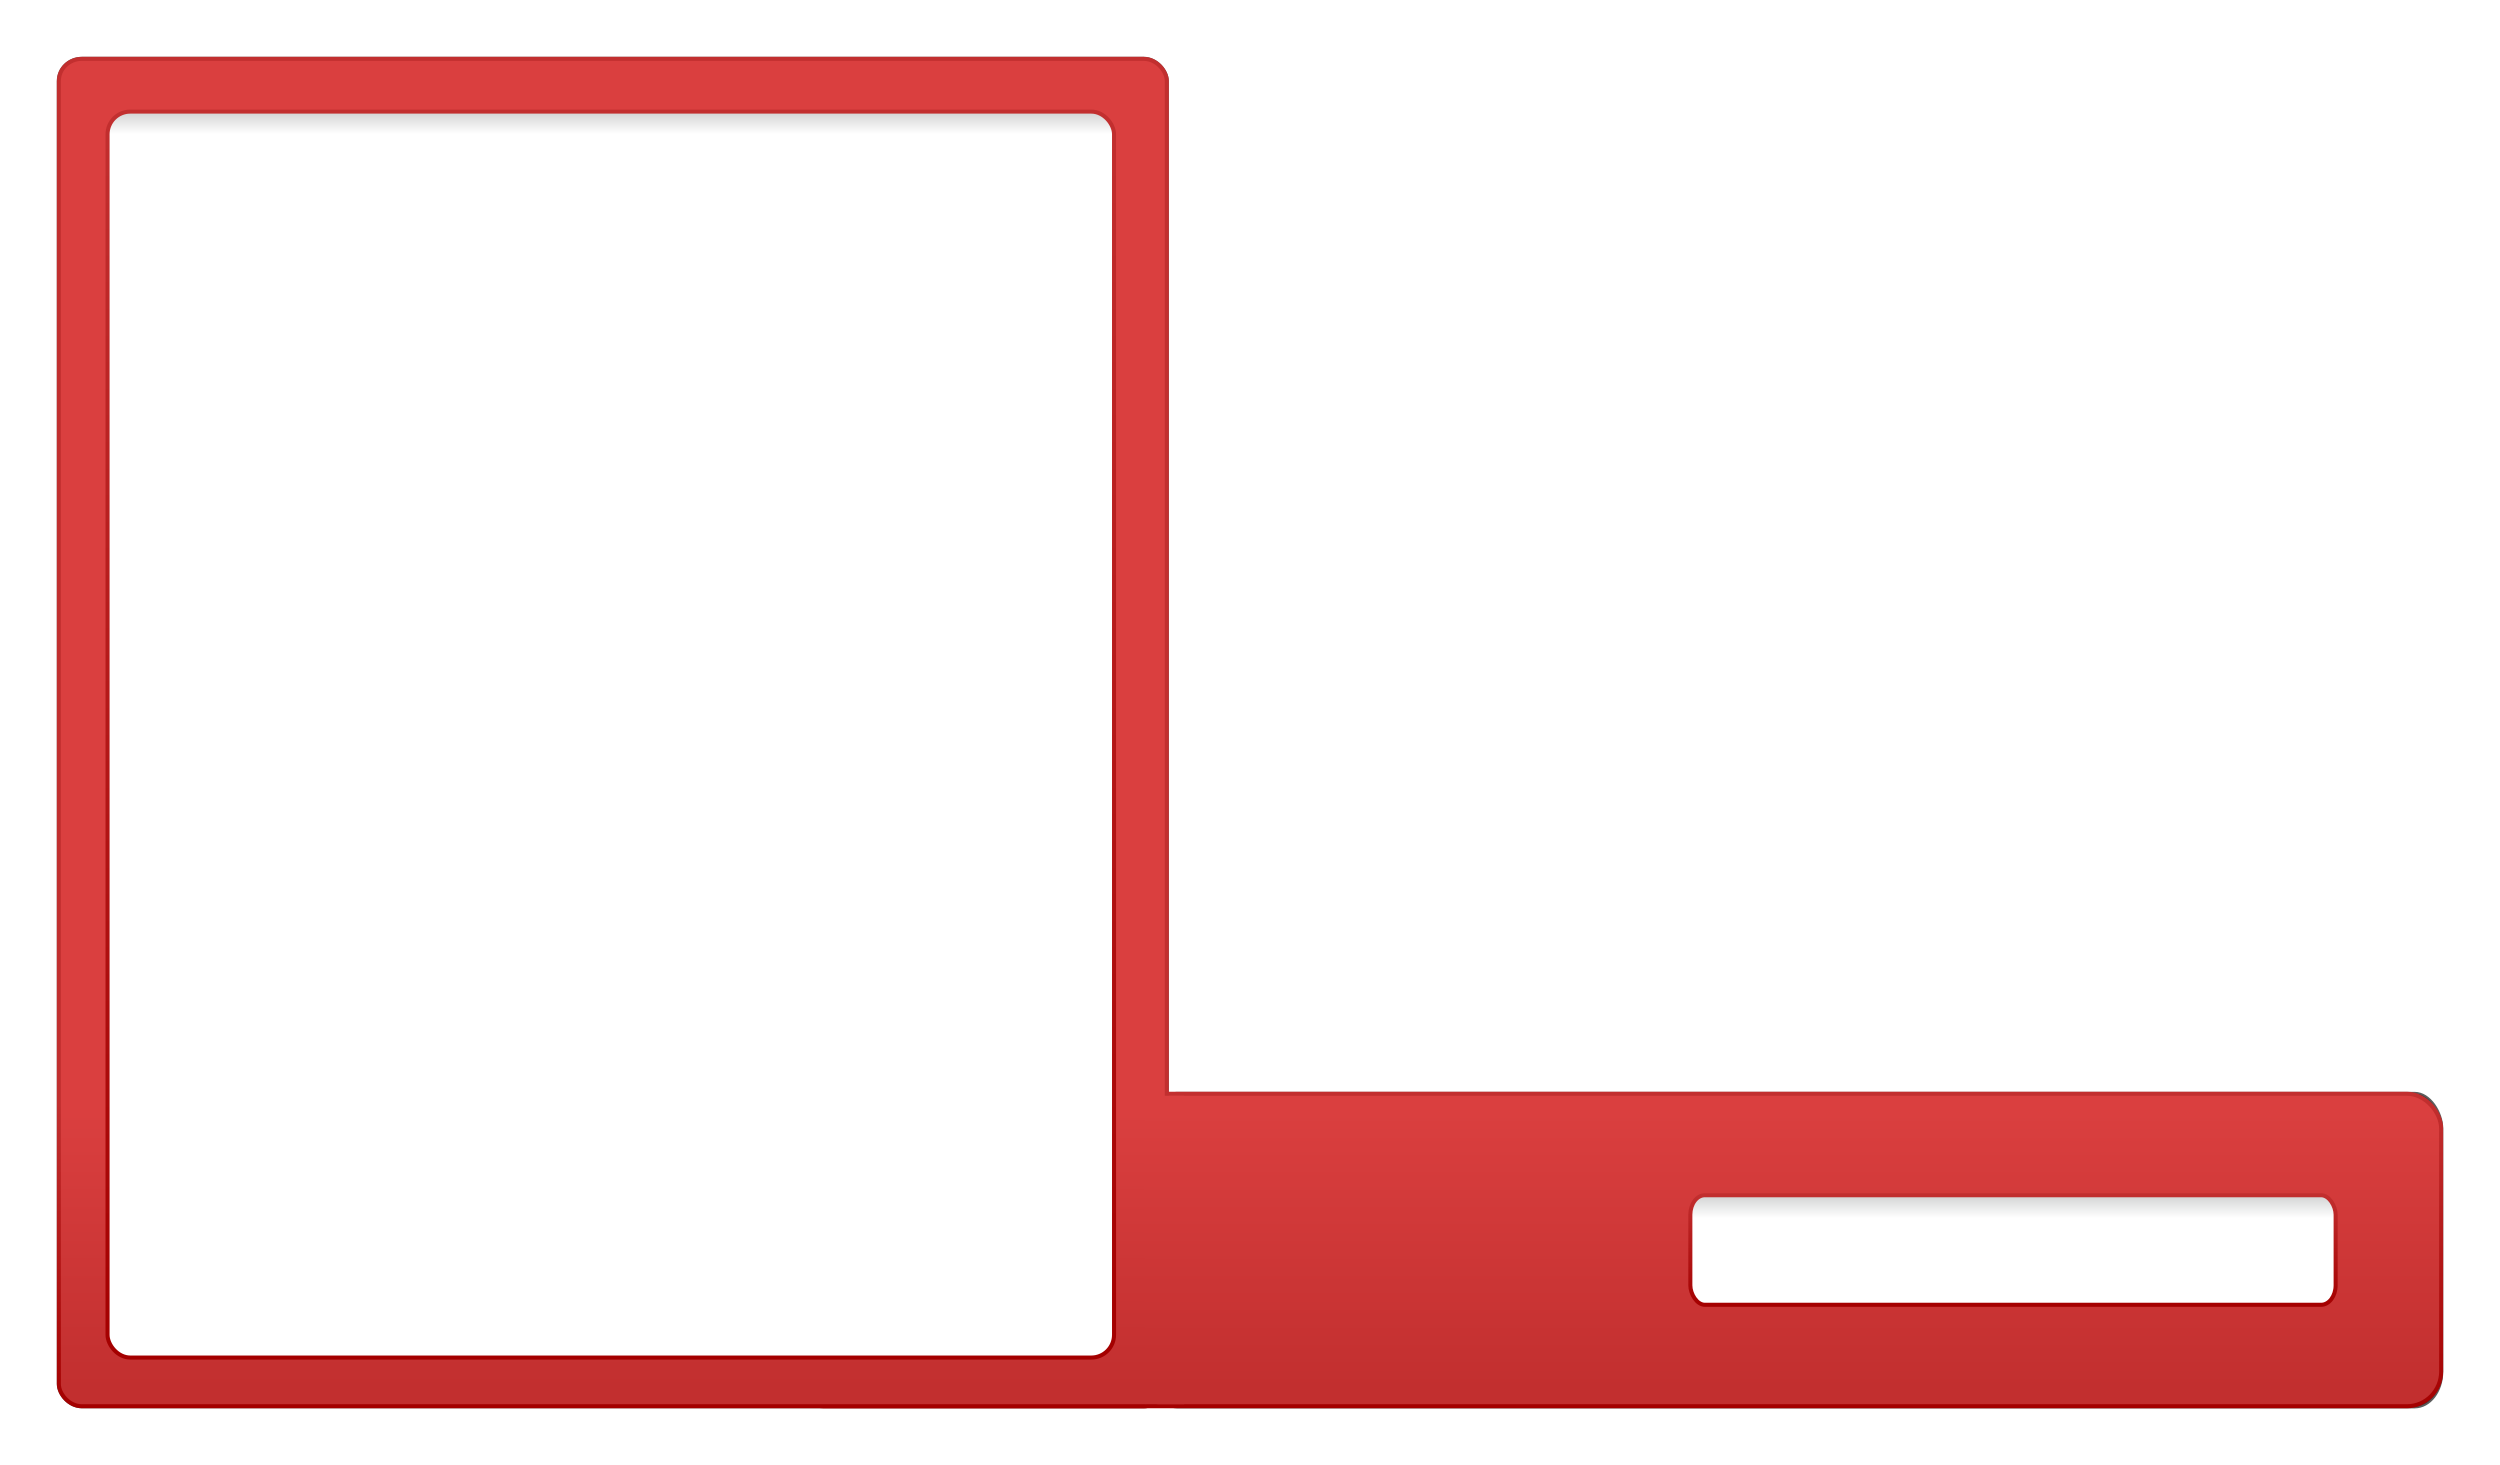 <?xml version="1.0" encoding="UTF-8" standalone="no"?>
<!-- Created with Inkscape (http://www.inkscape.org/) -->
<svg
   xmlns:dc="http://purl.org/dc/elements/1.1/"
   xmlns:cc="http://creativecommons.org/ns#"
   xmlns:rdf="http://www.w3.org/1999/02/22-rdf-syntax-ns#"
   xmlns:svg="http://www.w3.org/2000/svg"
   xmlns="http://www.w3.org/2000/svg"
   xmlns:xlink="http://www.w3.org/1999/xlink"
   xmlns:sodipodi="http://sodipodi.sourceforge.net/DTD/sodipodi-0.dtd"
   xmlns:inkscape="http://www.inkscape.org/namespaces/inkscape"
   width="616"
   height="361"
   id="svg2"
   sodipodi:version="0.32"
   inkscape:version="0.46"
   version="1.0"
   sodipodi:docname="userlist-wine.svg"
   inkscape:output_extension="org.inkscape.output.svg.inkscape"
   inkscape:export-xdpi="90"
   inkscape:export-ydpi="90"
   inkscape:export-filename="/media/Storage/Backup/Themes/arc-colors-userlist-1.6/GDM's/Arc-Noble-Userlist/text.png">
  <sodipodi:namedview
     id="base"
     pagecolor="#ffffff"
     bordercolor="#666666"
     borderopacity="1.0"
     gridtolerance="10000"
     guidetolerance="10"
     objecttolerance="10"
     inkscape:pageopacity="0.0"
     inkscape:pageshadow="2"
     inkscape:zoom="1"
     inkscape:cx="94.28414"
     inkscape:cy="282.94716"
     inkscape:document-units="px"
     inkscape:current-layer="layer1"
     showgrid="false"
     showguides="true"
     inkscape:guide-bbox="true"
     inkscape:window-width="1440"
     inkscape:window-height="792"
     inkscape:window-x="173"
     inkscape:window-y="167">
    <sodipodi:guide
       orientation="0,1"
       position="397.816,496.986"
       id="guide3269" />
    <inkscape:grid
       type="xygrid"
       id="grid2393"
       visible="true"
       enabled="true" />
  </sodipodi:namedview>
  <defs
     id="defs4">
    <linearGradient
       id="linearGradient8006">
      <stop
         style="stop-color:#da3f3f;stop-opacity:1"
         offset="0"
         id="stop8008" />
      <stop
         style="stop-color:#c22f2f;stop-opacity:1"
         offset="1"
         id="stop8010" />
    </linearGradient>
    <linearGradient
       id="linearGradient8000">
      <stop
         style="stop-color:#a40000;stop-opacity:1"
         offset="0"
         id="stop8002" />
      <stop
         style="stop-color:#c22f2f;stop-opacity:1"
         offset="1"
         id="stop8004" />
    </linearGradient>
    <linearGradient
       id="linearGradient7994">
      <stop
         style="stop-color:#da3f3f;stop-opacity:1"
         offset="0"
         id="stop7996" />
      <stop
         style="stop-color:#c22f2f;stop-opacity:1"
         offset="1"
         id="stop7998" />
    </linearGradient>
    <linearGradient
       id="linearGradient7988">
      <stop
         id="stop7990"
         offset="0"
         style="stop-color:#c22f2f;stop-opacity:1" />
      <stop
         id="stop7992"
         offset="1"
         style="stop-color:#a40000;stop-opacity:1" />
    </linearGradient>
    <linearGradient
       id="linearGradient5515">
      <stop
         id="stop5517"
         offset="0"
         style="stop-color:#da3f3f;stop-opacity:1" />
      <stop
         id="stop5519"
         offset="1"
         style="stop-color:#c22f2f;stop-opacity:1" />
    </linearGradient>
    <linearGradient
       id="linearGradient6290">
      <stop
         id="stop6292"
         offset="0"
         style="stop-color:#a40000;stop-opacity:1" />
      <stop
         id="stop6294"
         offset="1"
         style="stop-color:#c22f2f;stop-opacity:1" />
    </linearGradient>
    <linearGradient
       id="linearGradient6278">
      <stop
         style="stop-color:#c22f2f;stop-opacity:1"
         offset="0"
         id="stop6280" />
      <stop
         style="stop-color:#a40000;stop-opacity:1"
         offset="1"
         id="stop6282" />
    </linearGradient>
    <linearGradient
       id="linearGradient3253-214-490-527-201-904-25-998-447-700-825-486-306-998-835-629">
      <stop
         style="stop-color:#d6d7d7;stop-opacity:1;"
         offset="0"
         id="stop3737" />
      <stop
         style="stop-color:#ffffff;stop-opacity:1"
         offset="1"
         id="stop3739" />
    </linearGradient>
    <linearGradient
       id="linearGradient3262-343">
      <stop
         style="stop-color:#647e96;stop-opacity:1;"
         offset="0"
         id="stop3743" />
      <stop
         style="stop-color:#898989;stop-opacity:1;"
         offset="1"
         id="stop3745" />
    </linearGradient>
    <filter
       inkscape:collect="always"
       id="filter6306"
       x="-0.069"
       width="1.138"
       y="-0.527"
       height="2.055">
      <feGaussianBlur
         inkscape:collect="always"
         stdDeviation="6.056"
         id="feGaussianBlur6308" />
    </filter>
    <linearGradient
       inkscape:collect="always"
       xlink:href="#linearGradient3262-343"
       id="linearGradient6324"
       gradientUnits="userSpaceOnUse"
       gradientTransform="translate(193,263)"
       x1="-174.92"
       y1="90.677"
       x2="-174.92"
       y2="63.109" />
    <linearGradient
       inkscape:collect="always"
       xlink:href="#linearGradient7994"
       id="linearGradient6326"
       gradientUnits="userSpaceOnUse"
       gradientTransform="matrix(0.993,0,0,0.854,-613.245,238.557)"
       x1="551.885"
       y1="78.753"
       x2="551.885"
       y2="158.374" />
    <linearGradient
       inkscape:collect="always"
       xlink:href="#linearGradient7988"
       id="linearGradient6328"
       gradientUnits="userSpaceOnUse"
       gradientTransform="matrix(1.001,0,0,1.009,193.409,262.192)"
       x1="-301.827"
       y1="38.247"
       x2="-302.02"
       y2="115.529" />
    <linearGradient
       inkscape:collect="always"
       xlink:href="#linearGradient3253-214-490-527-201-904-25-998-447-700-825-486-306-998-835-629"
       id="linearGradient6330"
       gradientUnits="userSpaceOnUse"
       gradientTransform="matrix(0.923,0,0,0.772,-272.234,180.515)"
       x1="387.673"
       y1="189.602"
       x2="387.673"
       y2="196.082" />
    <linearGradient
       inkscape:collect="always"
       xlink:href="#linearGradient8000"
       id="linearGradient6332"
       gradientUnits="userSpaceOnUse"
       x1="-174.92"
       y1="90.677"
       x2="-174.92"
       y2="63.109"
       gradientTransform="matrix(0.757,0,0,1.015,188.134,261.766)" />
    <linearGradient
       inkscape:collect="always"
       xlink:href="#linearGradient5515"
       id="linearGradient7214"
       gradientUnits="userSpaceOnUse"
       gradientTransform="matrix(0.666,0,0,3.682,-659.993,-224.281)"
       x1="616.787"
       y1="143.954"
       x2="616.787"
       y2="162.421" />
    <linearGradient
       inkscape:collect="always"
       xlink:href="#linearGradient6278"
       id="linearGradient7216"
       gradientUnits="userSpaceOnUse"
       gradientTransform="matrix(0.672,0,0,4.353,-118.921,-122.374)"
       x1="-305.357"
       y1="97.917"
       x2="-305.357"
       y2="115.148" />
    <linearGradient
       inkscape:collect="always"
       xlink:href="#linearGradient8006"
       id="linearGradient7996"
       gradientUnits="userSpaceOnUse"
       gradientTransform="matrix(2.440717e-2,0,0,0.843,-130.962,239.872)"
       x1="571.312"
       y1="78.229"
       x2="571.312"
       y2="158.897" />
    <linearGradient
       inkscape:collect="always"
       xlink:href="#linearGradient3253-214-490-527-201-904-25-998-447-700-825-486-306-998-835-629"
       id="linearGradient8032"
       gradientUnits="userSpaceOnUse"
       gradientTransform="matrix(1.439,0,0,8.774,-822.163,-1598.484)"
       x1="387.154"
       y1="189.011"
       x2="387.154"
       y2="189.581" />
    <linearGradient
       inkscape:collect="always"
       xlink:href="#linearGradient6290"
       id="linearGradient8034"
       gradientUnits="userSpaceOnUse"
       gradientTransform="matrix(1.181,0,0,11.541,-104.104,-674.634)"
       x1="-175.26"
       y1="90.239"
       x2="-175.26"
       y2="63.551" />
    <filter
       inkscape:collect="always"
       id="filter8328">
      <feGaussianBlur
         inkscape:collect="always"
         stdDeviation="5.756"
         id="feGaussianBlur8330" />
    </filter>
    <filter
       inkscape:collect="always"
       id="filter8332"
       x="-0.044"
       width="1.088"
       y="-0.177"
       height="1.354">
      <feGaussianBlur
         inkscape:collect="always"
         stdDeviation="5.756"
         id="feGaussianBlur8334" />
    </filter>
  </defs>
  <g
     inkscape:groupmode="layer"
     id="layer2"
     inkscape:label="dsg"
     transform="translate(-133.288,-157.311)" />
  <g
     inkscape:label="Layer 1"
     inkscape:groupmode="layer"
     id="layer1"
     transform="translate(403.018,-31.816)">
    <rect
       style="opacity:0.8;fill:#000000;fill-opacity:1;stroke:#000000;stroke-width:0.878;stroke-linecap:square;stroke-linejoin:miter;stroke-miterlimit:4;stroke-dasharray:none;stroke-dashoffset:0;stroke-opacity:1;filter:url(#filter8332)"
       id="rect8070"
       width="313.122"
       height="77.122"
       x="-119.579"
       y="297.254"
       rx="6.496"
       ry="8.557"
       inkscape:transform-center-x="-25.402365"
       inkscape:transform-center-y="-76.614615"
       transform="matrix(1.016,0,0,1,1.91,4.03)" />
    <rect
       style="opacity:0.8;fill:#000000;fill-opacity:1;stroke:#000000;stroke-width:1;stroke-linecap:square;stroke-linejoin:miter;stroke-miterlimit:4;stroke-dasharray:none;stroke-dashoffset:0;stroke-opacity:1;filter:url(#filter8328)"
       id="rect8074"
       width="273"
       height="332"
       x="-388.518"
       y="46.316"
       rx="5.664"
       ry="5.471" />
    <rect
       style="opacity:1;fill:#2e3436;fill-opacity:1;stroke:url(#linearGradient6324);stroke-width:0.963;stroke-linecap:square;stroke-linejoin:miter;stroke-miterlimit:4;stroke-dasharray:none;stroke-dashoffset:0;stroke-opacity:1;filter:url(#filter6306)"
       id="rect5510"
       width="210.061"
       height="26.601"
       x="-37.739"
       y="326.595"
       rx="4.733"
       ry="4.733"
       inkscape:export-xdpi="90"
       inkscape:export-ydpi="90" />
    <rect
       style="opacity:1;fill:url(#linearGradient6326);fill-opacity:1;stroke:url(#linearGradient6328);stroke-width:1;stroke-linecap:square;stroke-linejoin:miter;stroke-miterlimit:4;stroke-dasharray:none;stroke-dashoffset:0;stroke-opacity:1"
       id="rect2445"
       width="407"
       height="77"
       x="-208.518"
       y="301.316"
       rx="8.444"
       ry="8.543" />
    <rect
       style="opacity:1;fill:url(#linearGradient6330);fill-opacity:1;stroke:url(#linearGradient6332);stroke-width:1;stroke-linecap:square;stroke-linejoin:miter;stroke-miterlimit:4;stroke-dasharray:none;stroke-dashoffset:0;stroke-opacity:1"
       id="rect3251"
       width="159"
       height="27"
       x="13.482"
       y="326.316"
       rx="3.582"
       ry="4.804"
       inkscape:export-xdpi="90"
       inkscape:export-ydpi="90" />
    <rect
       style="opacity:1;fill:url(#linearGradient7214);fill-opacity:1;stroke:url(#linearGradient7216);stroke-width:1;stroke-linecap:square;stroke-linejoin:miter;stroke-miterlimit:4;stroke-dasharray:none;stroke-dashoffset:0;stroke-opacity:1"
       id="rect7212"
       width="273"
       height="332"
       x="-388.518"
       y="46.316"
       rx="5.664"
       ry="5.471" />
    <rect
       style="opacity:1;fill:url(#linearGradient7996);fill-opacity:1;stroke:none;stroke-width:0.156;stroke-linecap:square;stroke-linejoin:miter;stroke-miterlimit:4;stroke-dasharray:none;stroke-dashoffset:0;stroke-opacity:1"
       id="rect7994"
       width="10"
       height="76"
       x="-121.018"
       y="301.816"
       rx="0.207"
       ry="8.432" />
    <rect
       style="opacity:1;fill:url(#linearGradient8032);fill-opacity:1;stroke:url(#linearGradient8034);stroke-width:1;stroke-linecap:square;stroke-linejoin:miter;stroke-miterlimit:4;stroke-dasharray:none;stroke-dashoffset:0;stroke-opacity:1"
       id="rect8030"
       width="248"
       height="307"
       x="-376.518"
       y="59.316"
       rx="5.587"
       ry="5.591"
       inkscape:export-xdpi="90"
       inkscape:export-ydpi="90" />
  </g>
</svg>
